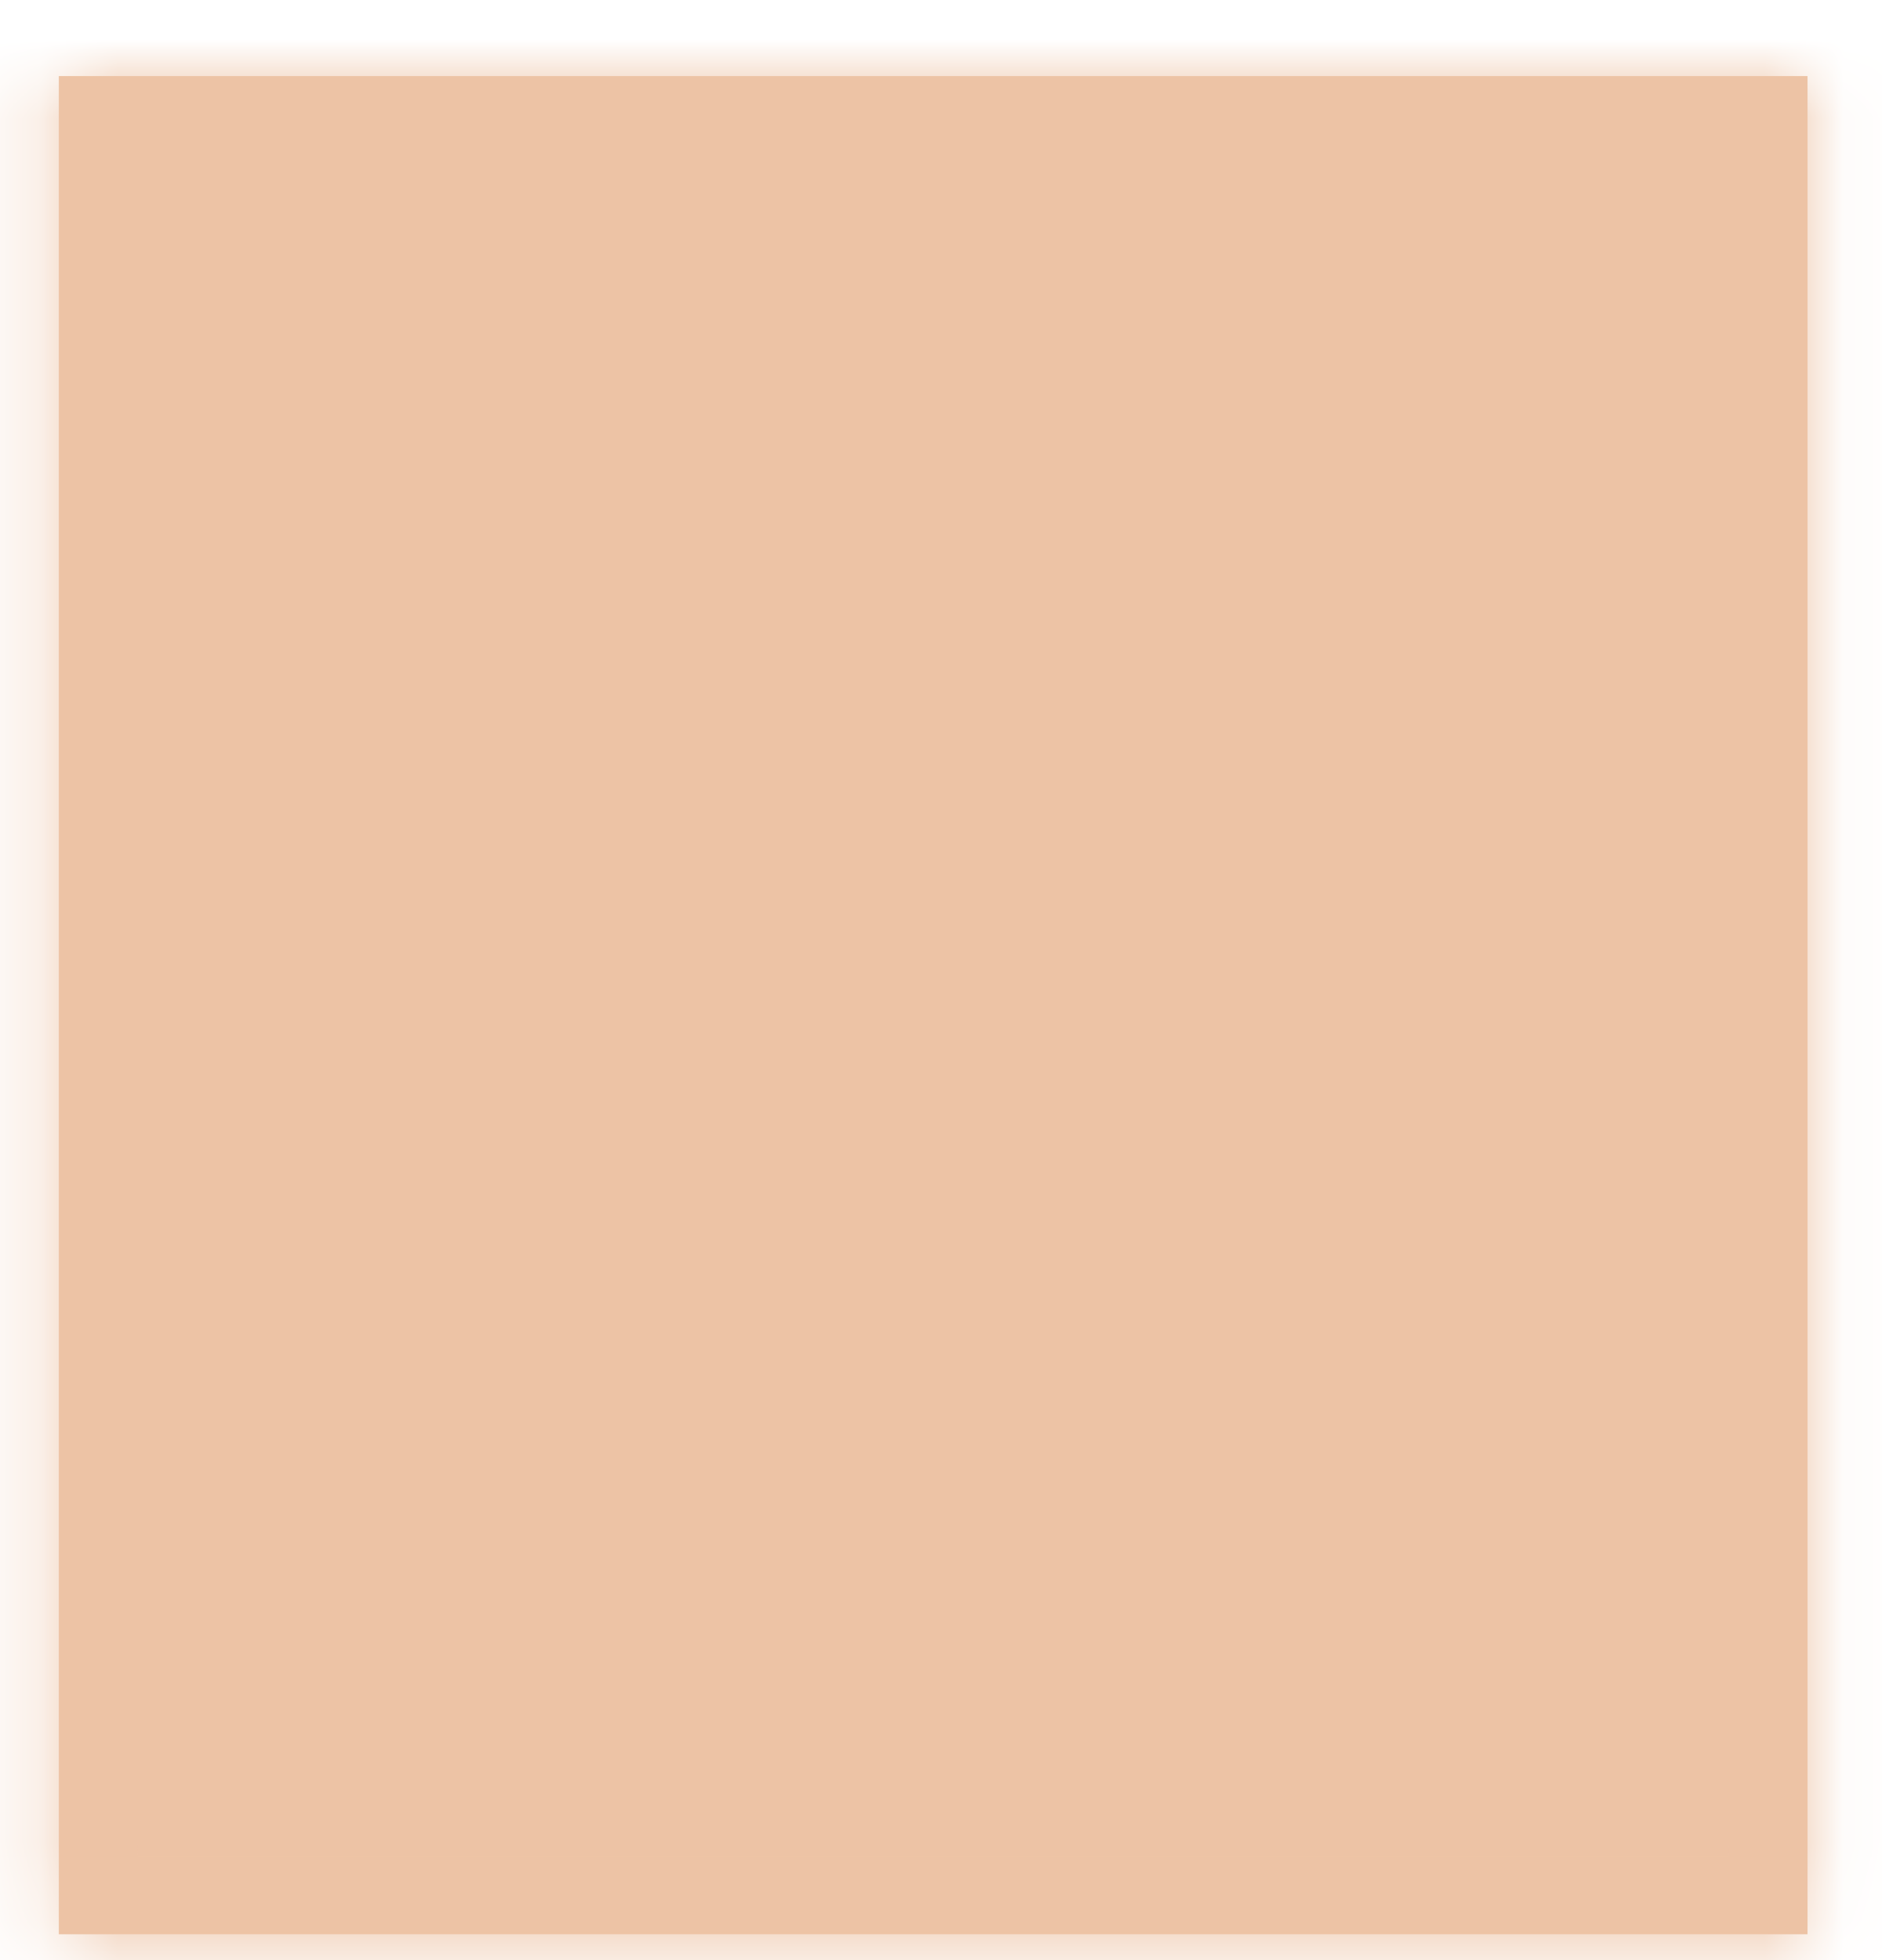<svg xmlns="http://www.w3.org/2000/svg" xmlns:xlink="http://www.w3.org/1999/xlink" width="24" height="25" version="1.1"><defs><mask id="clip2299" fill="#fff"><path fill-rule="evenodd" d="M 0.75 24.67 C 0.75 24.67 0.75 0.97 0.75 0.97 C 0.75 0.97 23.05 0.97 23.05 0.97 C 23.05 0.97 23.05 24.67 23.05 24.67 C 23.05 24.67 0.75 24.67 0.75 24.67 Z"/></mask></defs><g><path fill="#edc3a5" fill-rule="nonzero" stroke="none" d="M 0.75 24.67 C 0.75 24.67 0.75 0.97 0.75 0.97 C 0.75 0.97 23.05 0.97 23.05 0.97 C 23.05 0.97 23.05 24.67 23.05 24.67 C 23.05 24.67 0.75 24.67 0.75 24.67 Z" transform="matrix(1 0 0 1 -782 -14635 ) matrix(1 0 0 1 782 14635 )"/><path fill="none" stroke="#edc3a5" stroke-width="2" d="M 0.75 24.67 C 0.75 24.67 0.75 0.97 0.75 0.97 C 0.75 0.97 23.05 0.97 23.05 0.97 C 23.05 0.97 23.05 24.67 23.05 24.67 C 23.05 24.67 0.75 24.67 0.75 24.67 Z" mask="url(#clip2299)" transform="matrix(1 0 0 1 -782 -14635 ) matrix(1 0 0 1 782 14635 )"/></g></svg>